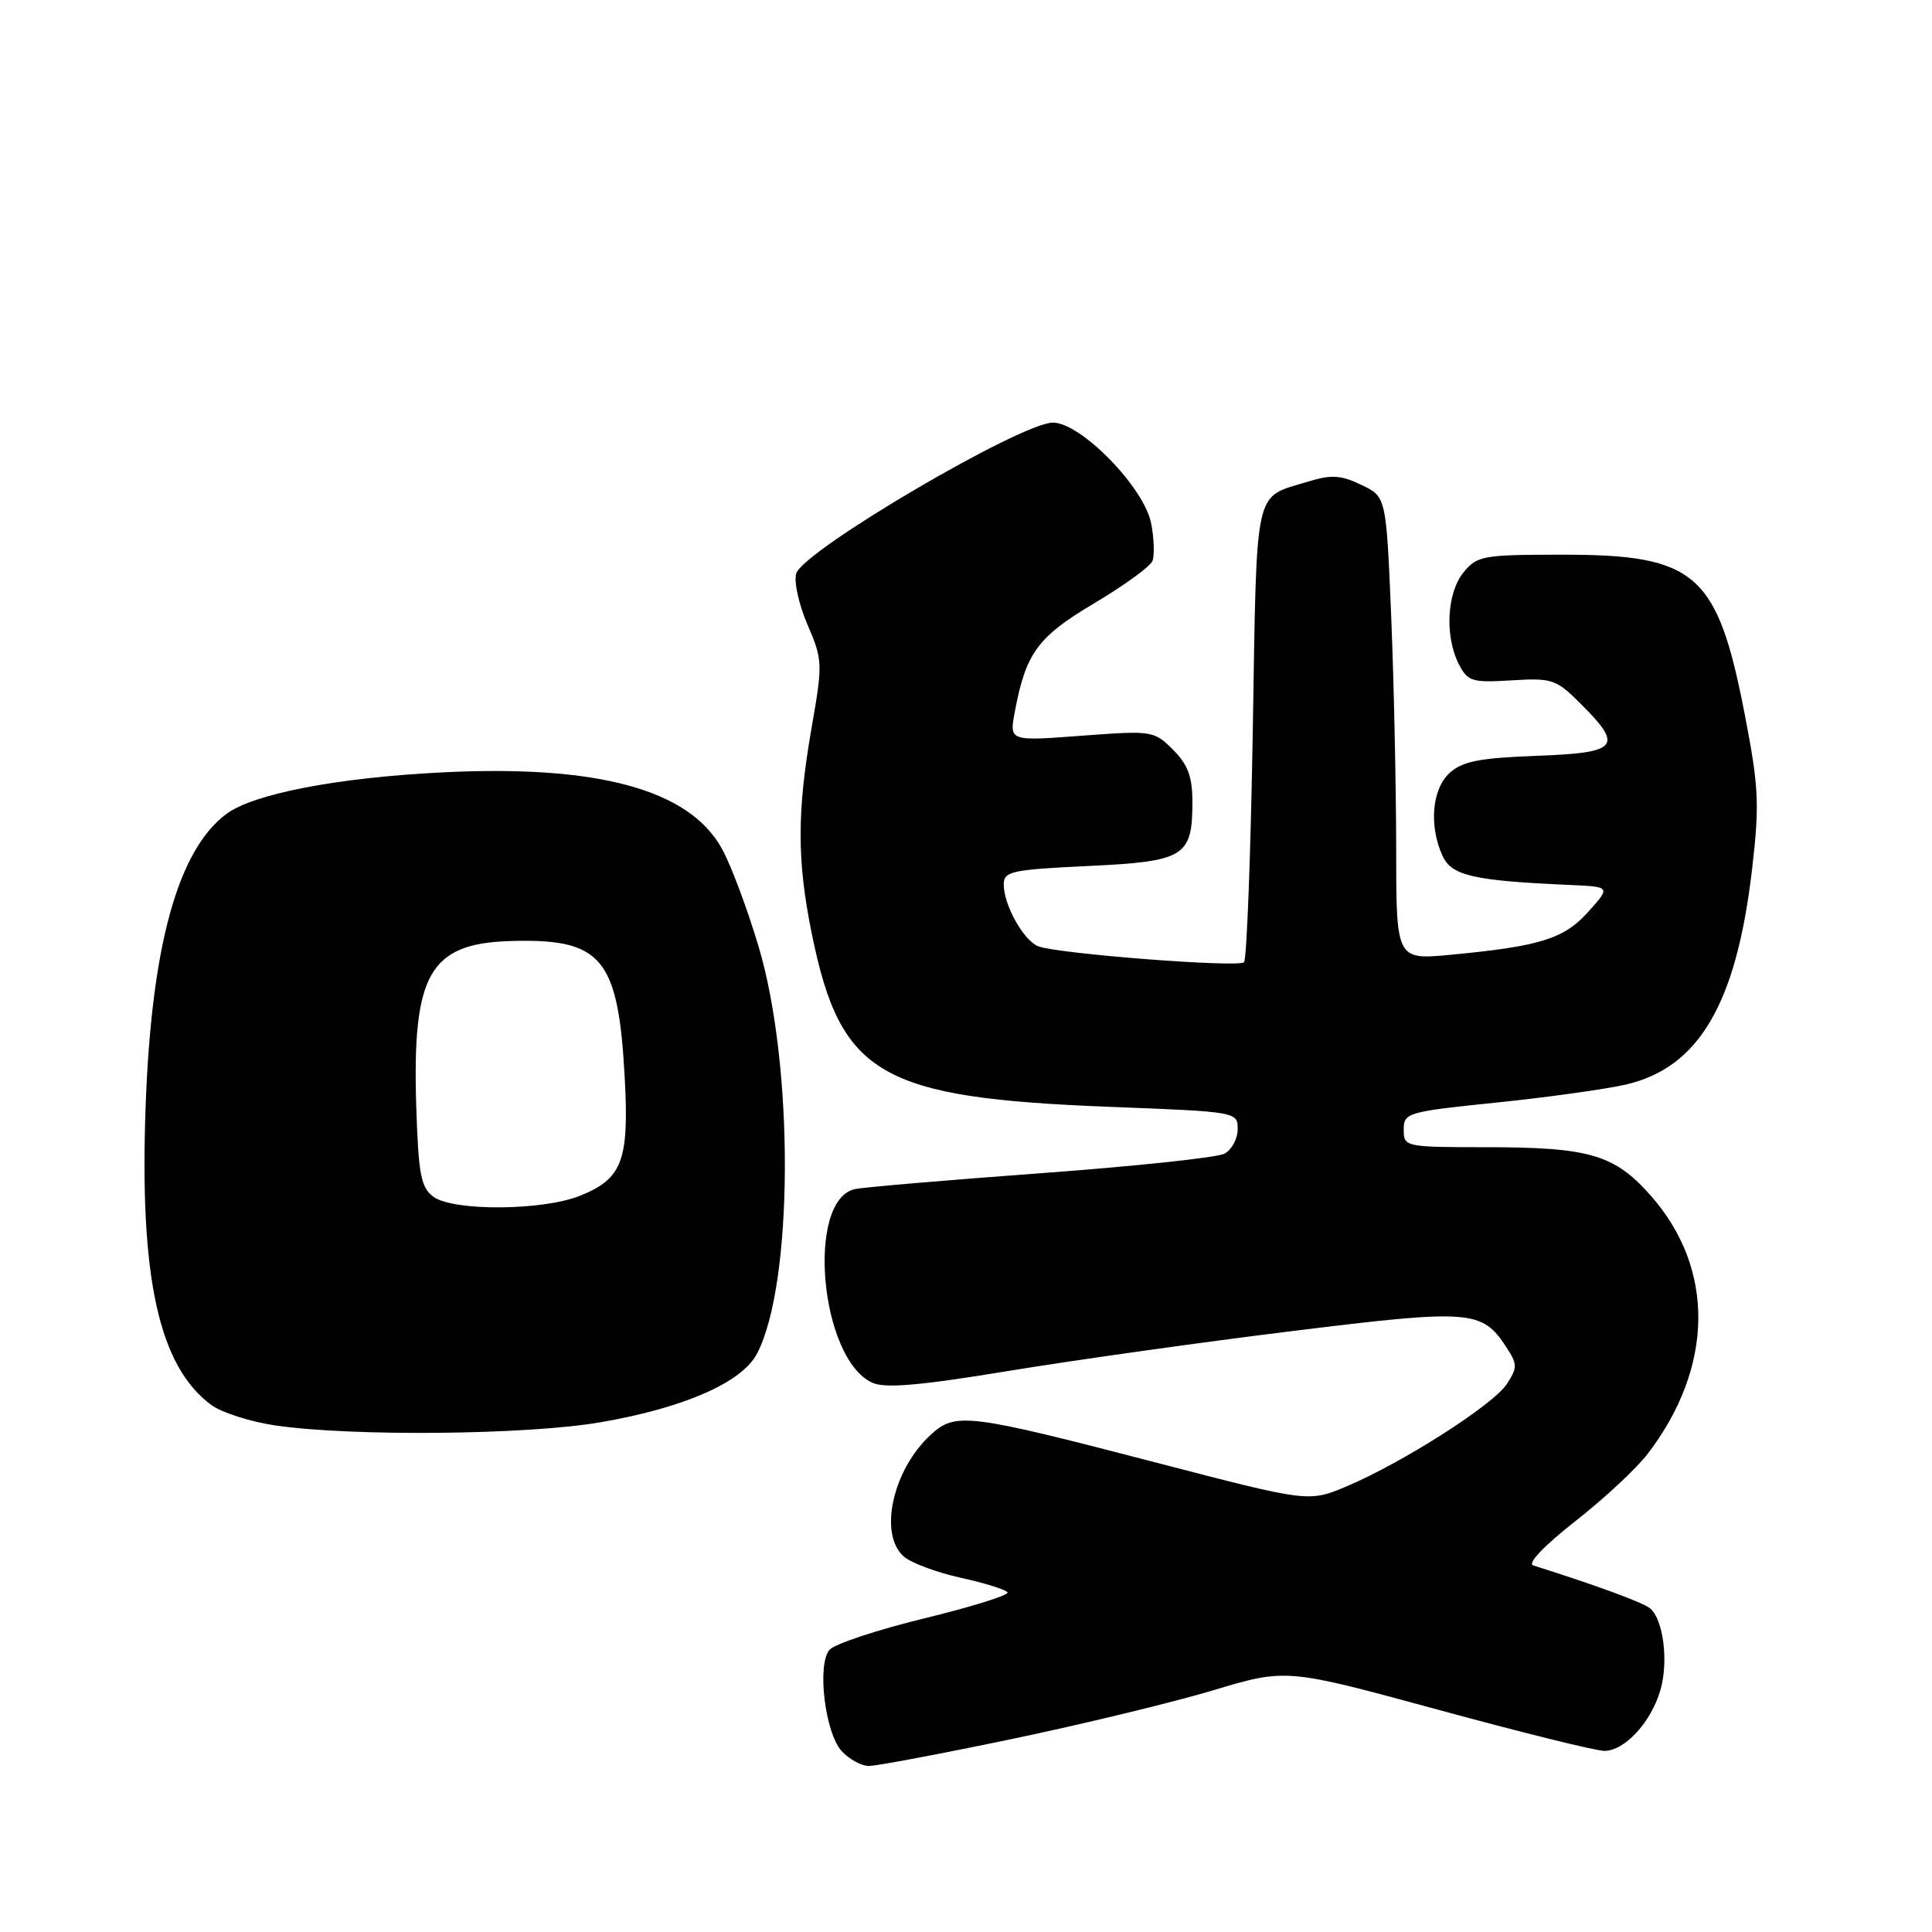 <?xml version="1.0" encoding="UTF-8" standalone="no"?>
<!DOCTYPE svg PUBLIC "-//W3C//DTD SVG 1.1//EN" "http://www.w3.org/Graphics/SVG/1.1/DTD/svg11.dtd" >
<svg xmlns="http://www.w3.org/2000/svg" xmlns:xlink="http://www.w3.org/1999/xlink" version="1.1" viewBox="0 0 256 256">
 <g >
 <path fill="currentColor"
d=" M 134.02 230.44 C 143.40 228.48 155.44 225.57 160.76 223.97 C 170.44 221.07 170.44 221.07 190.49 226.53 C 201.52 229.54 211.46 232.00 212.59 232.00 C 215.29 232.00 218.80 228.18 220.02 223.92 C 221.11 220.13 220.40 214.58 218.65 213.12 C 217.71 212.34 211.73 210.14 203.15 207.42 C 202.36 207.16 204.64 204.78 208.72 201.58 C 212.52 198.61 216.86 194.57 218.36 192.60 C 227.11 181.12 227.27 168.13 218.77 158.47 C 213.93 152.97 210.65 152.01 196.75 152.01 C 186.17 152.00 186.00 151.96 186.00 149.68 C 186.00 147.45 186.46 147.31 198.25 146.10 C 204.99 145.41 212.70 144.33 215.40 143.72 C 225.12 141.48 230.09 133.00 232.16 115.15 C 233.16 106.55 233.05 104.32 231.19 94.67 C 227.57 75.99 224.75 73.50 207.16 73.50 C 196.46 73.50 195.72 73.63 193.91 75.86 C 191.71 78.59 191.42 84.30 193.30 88.00 C 194.48 90.30 195.04 90.47 200.29 90.15 C 205.69 89.82 206.20 90.00 209.50 93.30 C 215.15 98.95 214.46 99.75 203.60 100.15 C 196.09 100.43 193.78 100.88 192.10 102.40 C 189.74 104.54 189.32 109.41 191.14 113.40 C 192.34 116.04 195.25 116.70 207.97 117.26 C 213.43 117.50 213.43 117.50 210.47 120.80 C 207.23 124.41 204.12 125.38 192.25 126.51 C 185.00 127.20 185.00 127.20 185.00 112.35 C 184.99 104.18 184.70 90.37 184.34 81.66 C 183.68 65.81 183.68 65.81 180.37 64.24 C 177.65 62.94 176.40 62.87 173.28 63.83 C 166.07 66.05 166.55 63.87 166.00 96.88 C 165.72 113.35 165.20 127.13 164.84 127.50 C 164.10 128.24 140.19 126.39 137.58 125.39 C 135.64 124.65 133.00 119.93 133.00 117.19 C 133.00 115.46 134.03 115.23 144.18 114.75 C 156.98 114.15 158.00 113.52 158.00 106.26 C 158.00 102.92 157.40 101.31 155.43 99.34 C 152.91 96.82 152.67 96.79 143.30 97.49 C 133.74 98.21 133.74 98.21 134.46 94.35 C 135.93 86.52 137.48 84.40 145.00 79.93 C 148.96 77.58 152.43 75.06 152.71 74.32 C 152.99 73.59 152.92 71.36 152.54 69.38 C 151.66 64.65 143.24 56.00 139.52 56.00 C 135.28 56.00 106.48 72.92 105.51 75.98 C 105.17 77.03 105.84 80.08 106.99 82.75 C 109.01 87.45 109.03 87.90 107.54 96.44 C 105.59 107.63 105.60 114.12 107.58 123.79 C 111.41 142.51 116.58 145.49 147.25 146.67 C 163.89 147.31 164.00 147.33 164.00 149.62 C 164.00 150.89 163.21 152.35 162.25 152.87 C 161.29 153.38 150.38 154.54 138.00 155.45 C 125.62 156.36 114.52 157.31 113.33 157.55 C 106.76 158.90 108.62 180.05 115.59 183.22 C 117.28 183.99 121.89 183.59 133.68 181.65 C 142.38 180.22 159.29 177.84 171.26 176.37 C 194.84 173.46 196.36 173.57 199.56 178.45 C 201.09 180.78 201.09 181.21 199.65 183.40 C 197.85 186.16 185.89 193.79 178.46 196.94 C 173.42 199.06 173.42 199.06 153.46 193.87 C 128.12 187.28 126.61 187.09 123.30 190.14 C 118.28 194.77 116.40 203.28 119.75 206.24 C 120.71 207.09 124.11 208.36 127.30 209.06 C 130.48 209.76 133.27 210.63 133.50 211.00 C 133.72 211.36 128.76 212.91 122.48 214.44 C 116.20 215.97 110.54 217.85 109.90 218.62 C 108.24 220.62 109.32 229.59 111.51 232.01 C 112.50 233.10 114.13 234.00 115.13 234.00 C 116.13 234.00 124.63 232.40 134.02 230.44 Z  M 79.62 188.45 C 90.71 186.53 98.35 183.16 100.33 179.33 C 105.13 170.04 105.24 141.36 100.54 125.50 C 99.07 120.55 96.89 114.70 95.68 112.50 C 91.38 104.62 79.22 101.30 58.50 102.35 C 44.64 103.05 33.58 105.19 30.00 107.85 C 23.58 112.63 20.07 125.29 19.30 146.50 C 18.46 169.29 21.04 181.03 28.00 186.17 C 29.38 187.18 33.20 188.40 36.50 188.88 C 46.70 190.37 69.96 190.13 79.62 188.45 Z  M 57.44 158.58 C 55.78 157.37 55.45 155.67 55.16 146.76 C 54.59 129.05 56.89 125.00 67.69 124.69 C 79.78 124.34 81.92 126.91 82.78 142.81 C 83.37 153.80 82.46 156.20 76.84 158.45 C 71.89 160.43 60.08 160.51 57.44 158.58 Z "/>
</g>
</svg>